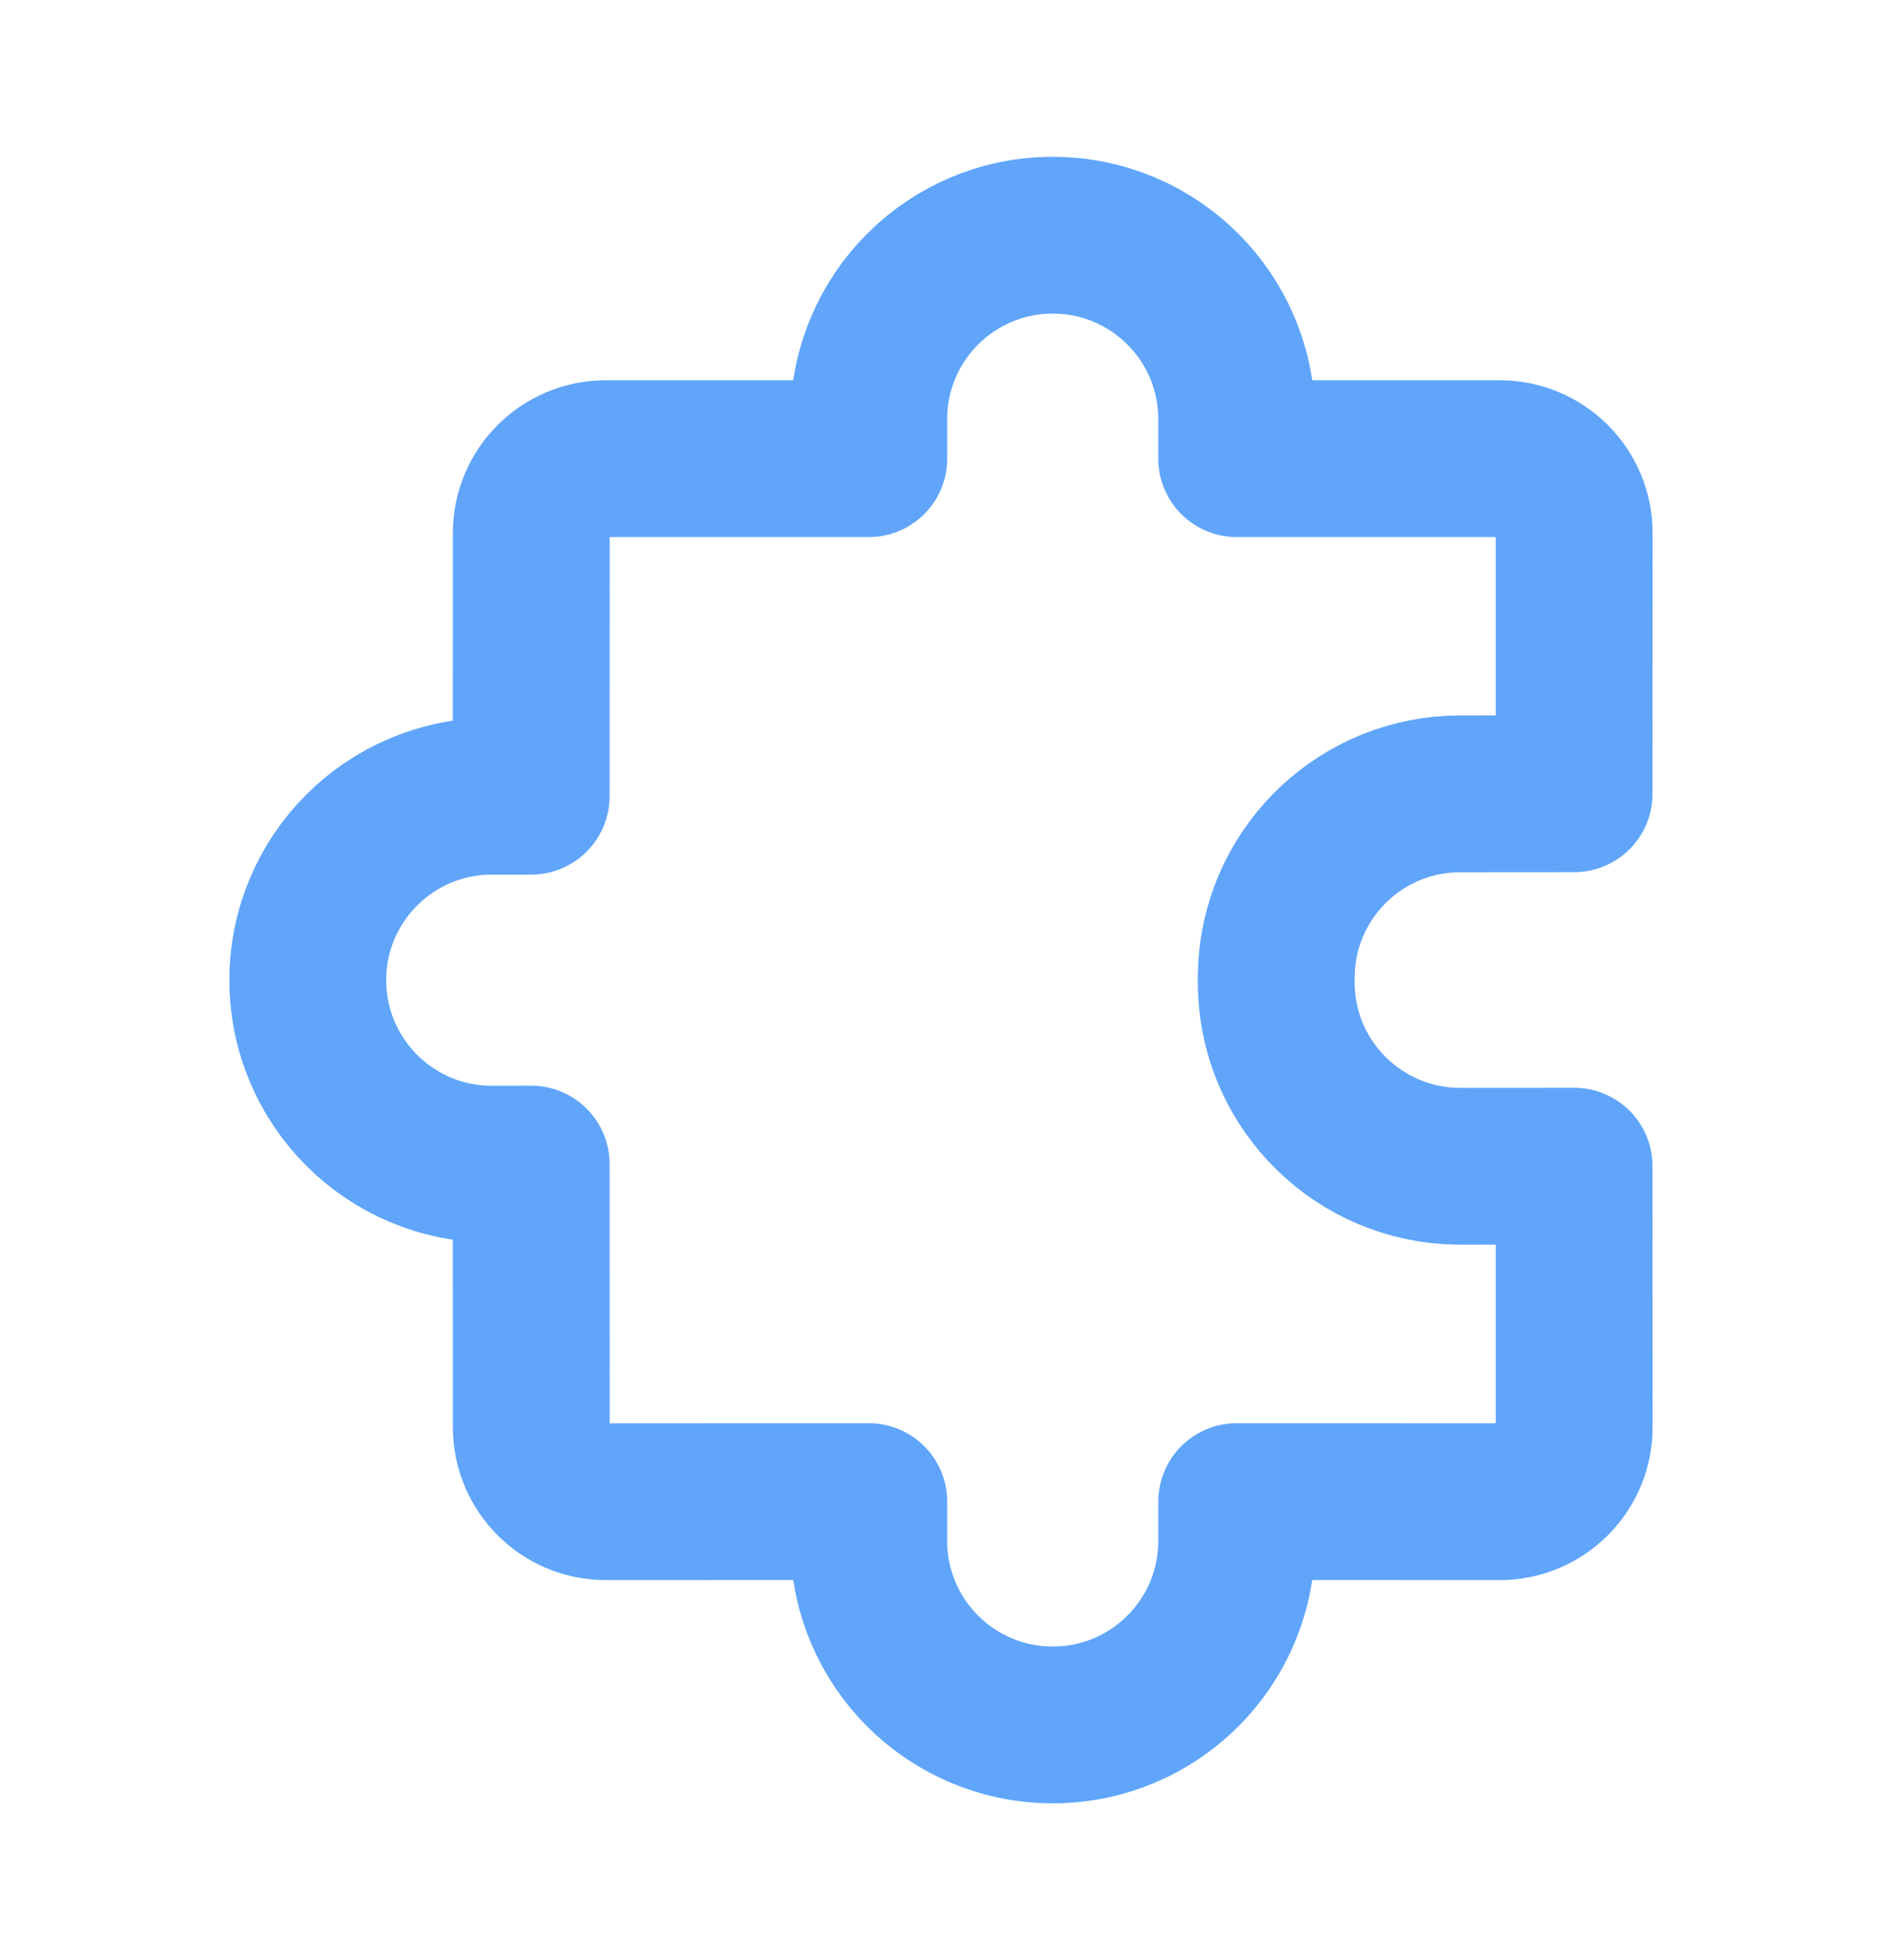 <svg width="24" height="25" viewBox="0 0 24 25" fill="none" xmlns="http://www.w3.org/2000/svg">
<path d="M13.425 3C14.721 3 15.771 4.05 15.771 5.346L15.771 5.85H19.125C19.65 5.85 20.075 6.275 20.075 6.8L20.074 10.124L18.621 10.125C17.377 10.125 16.36 11.093 16.28 12.317L16.275 12.471V12.529C16.275 13.773 17.243 14.79 18.467 14.87L18.621 14.875L20.074 14.874L20.075 18.203C20.075 18.727 19.65 19.153 19.125 19.153L15.771 19.152L15.771 19.654C15.771 20.95 14.721 22 13.425 22C12.129 22 11.079 20.95 11.079 19.654L11.079 19.152L7.725 19.153C7.2 19.153 6.775 18.727 6.775 18.203L6.774 14.847L6.271 14.848C4.975 14.848 3.925 13.797 3.925 12.501C3.925 11.206 4.975 10.155 6.271 10.155L6.774 10.155L6.775 6.8C6.775 6.275 7.2 5.85 7.725 5.85H11.079L11.079 5.346C11.079 4.05 12.129 3 13.425 3Z" stroke="#60A5FA" stroke-width="2" stroke-linejoin="round"/>
</svg>
